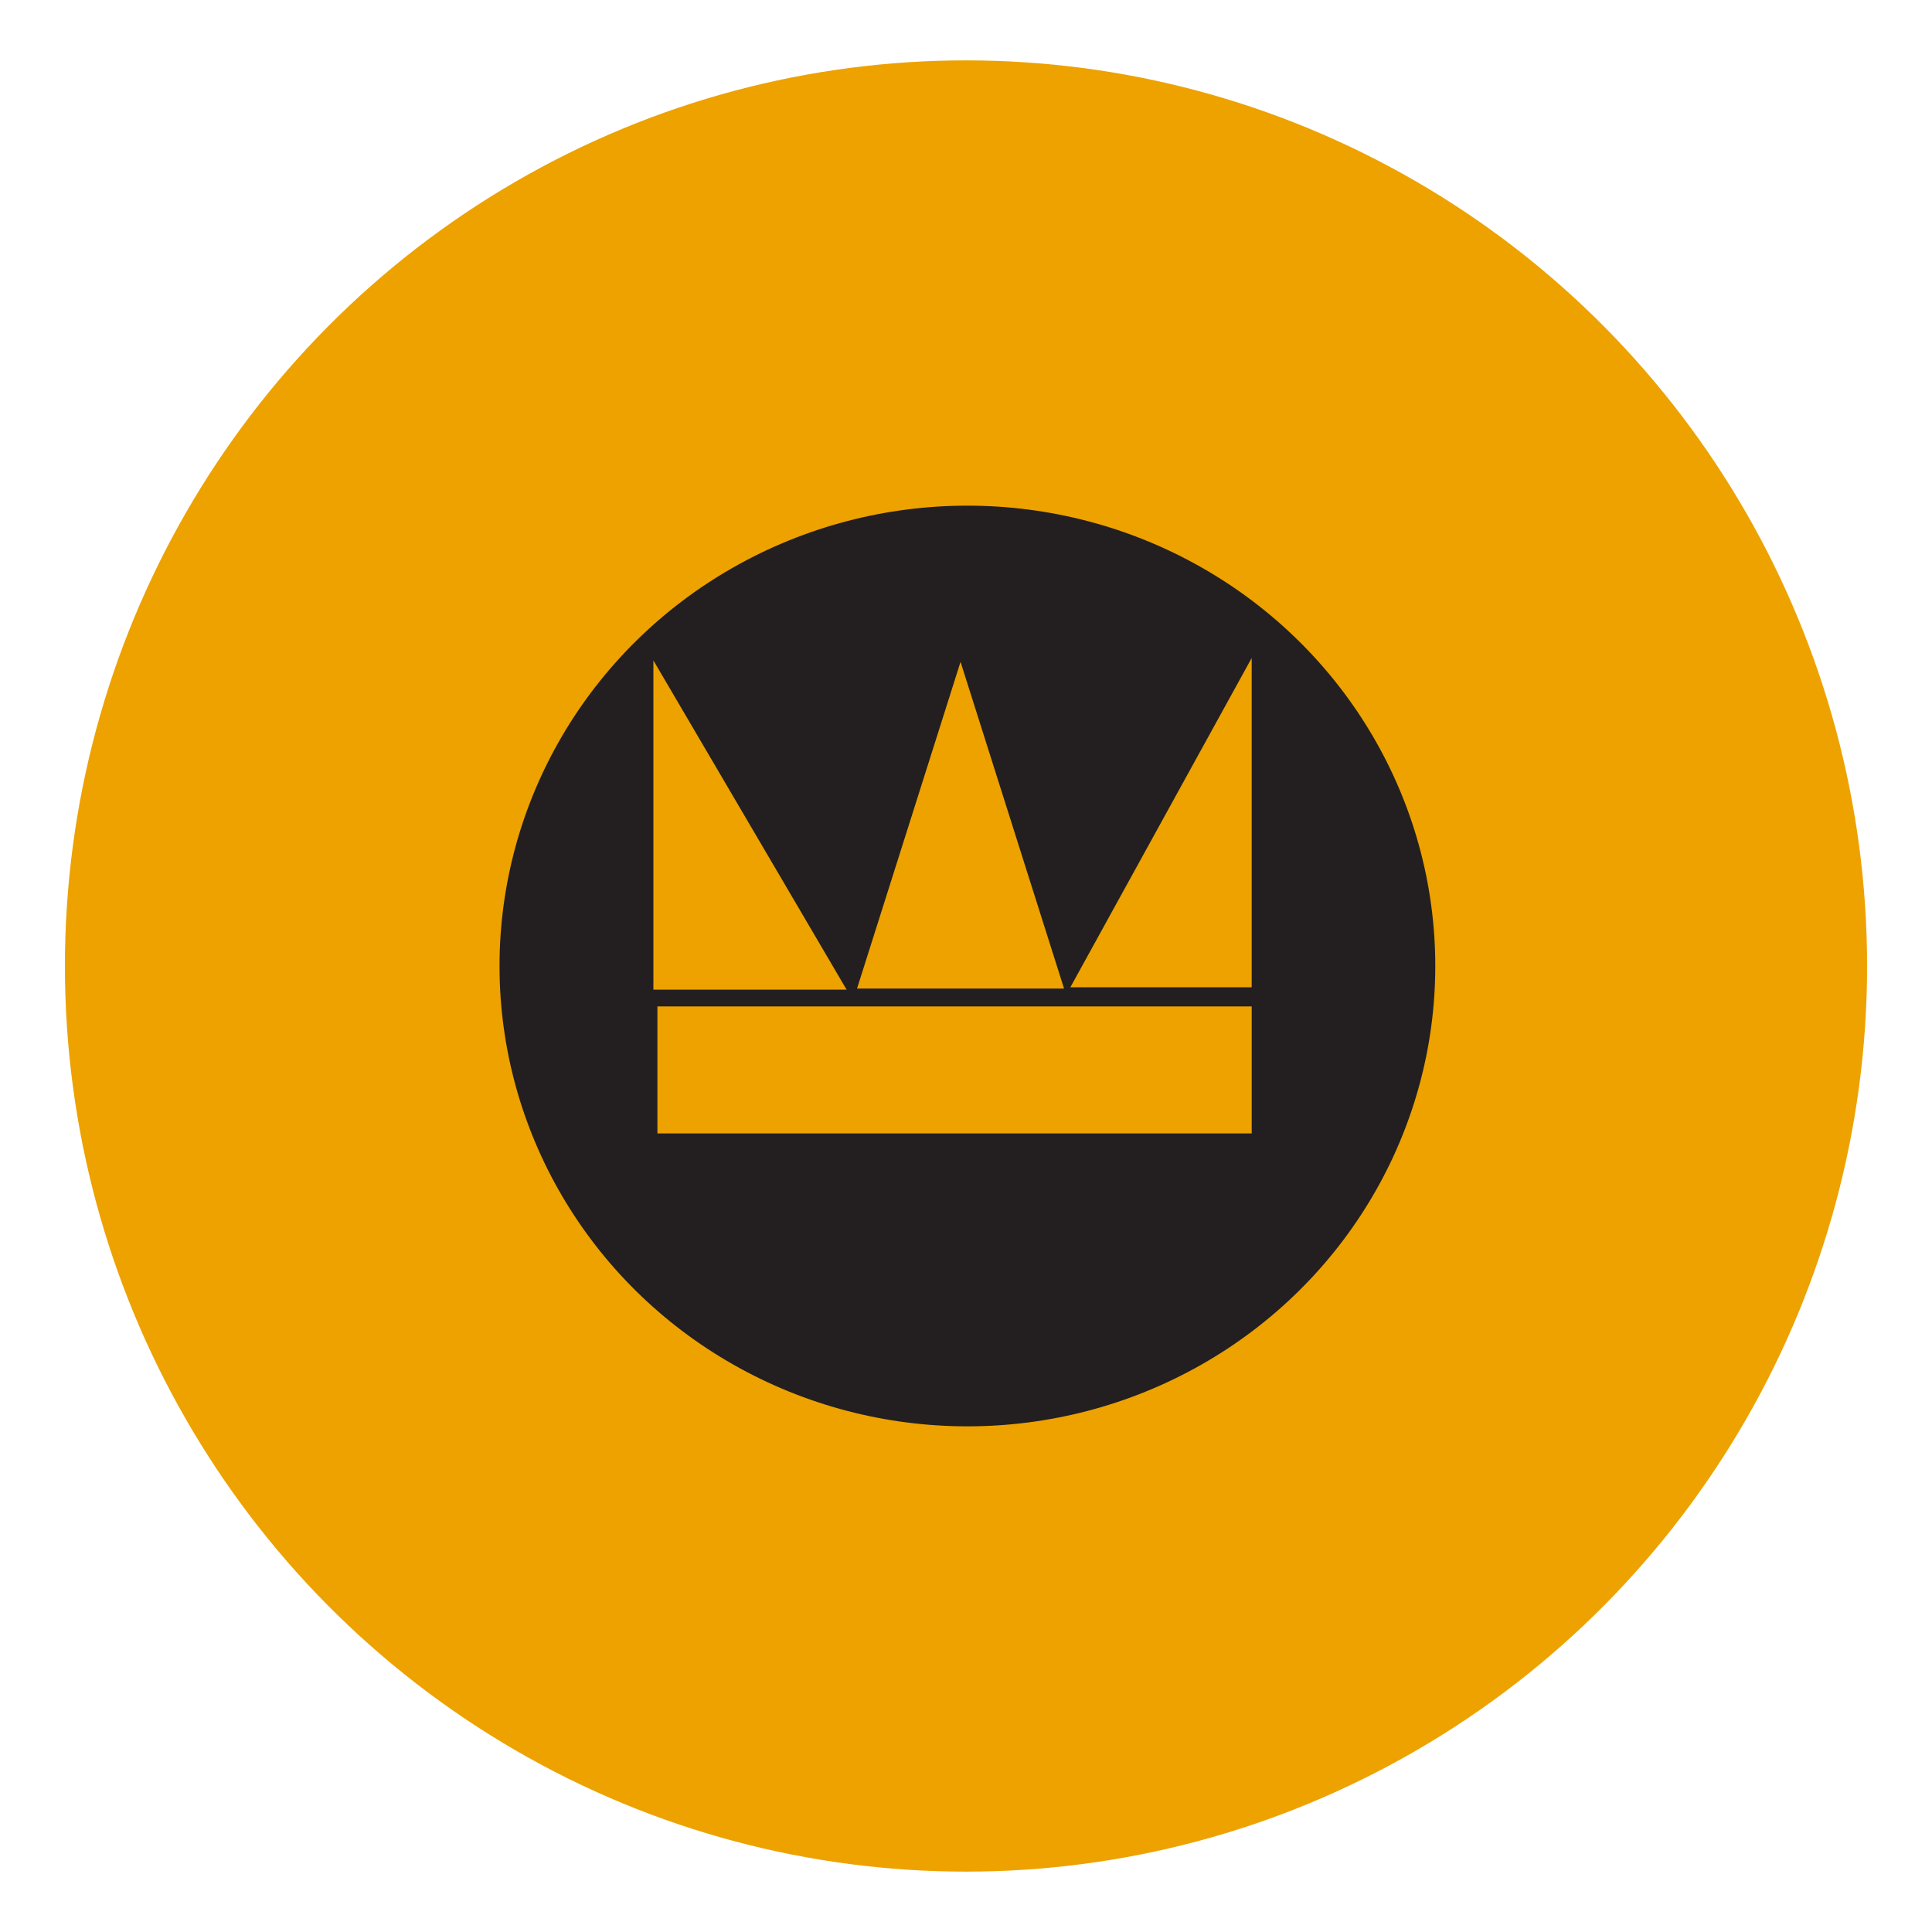 <svg xmlns="http://www.w3.org/2000/svg" width="40" height="40" viewBox="0 0 40 40">
    <g fill="none" fill-rule="evenodd">
        <rect width="40" height="40"/>
        <g fill-rule="nonzero" transform="translate(1 1)">
            <ellipse cx="19" cy="19" fill="#EDA200" rx="18.656" ry="18.75"/>
            <g transform="translate(9 9)">
                <ellipse cx="10.029" cy="10" fill="#231F20" rx="9.687" ry="9.531"/>
                <g fill="#EDA200" stroke-opacity="0" transform="translate(3 3)">
                    <rect width="12.304" height="2.629" x=".611" y="7.837"/>
                    <polygon points=".528 7.49 .528 .674 4.528 7.49 .528 7.49"/>
                    <polygon points="12.915 7.44 12.915 .623 9.161 7.44"/>
                    <polygon points="4.744 7.467 6.887 .703 9.03 7.467"/>
                </g>
            </g>
        </g>
    </g>
</svg>
